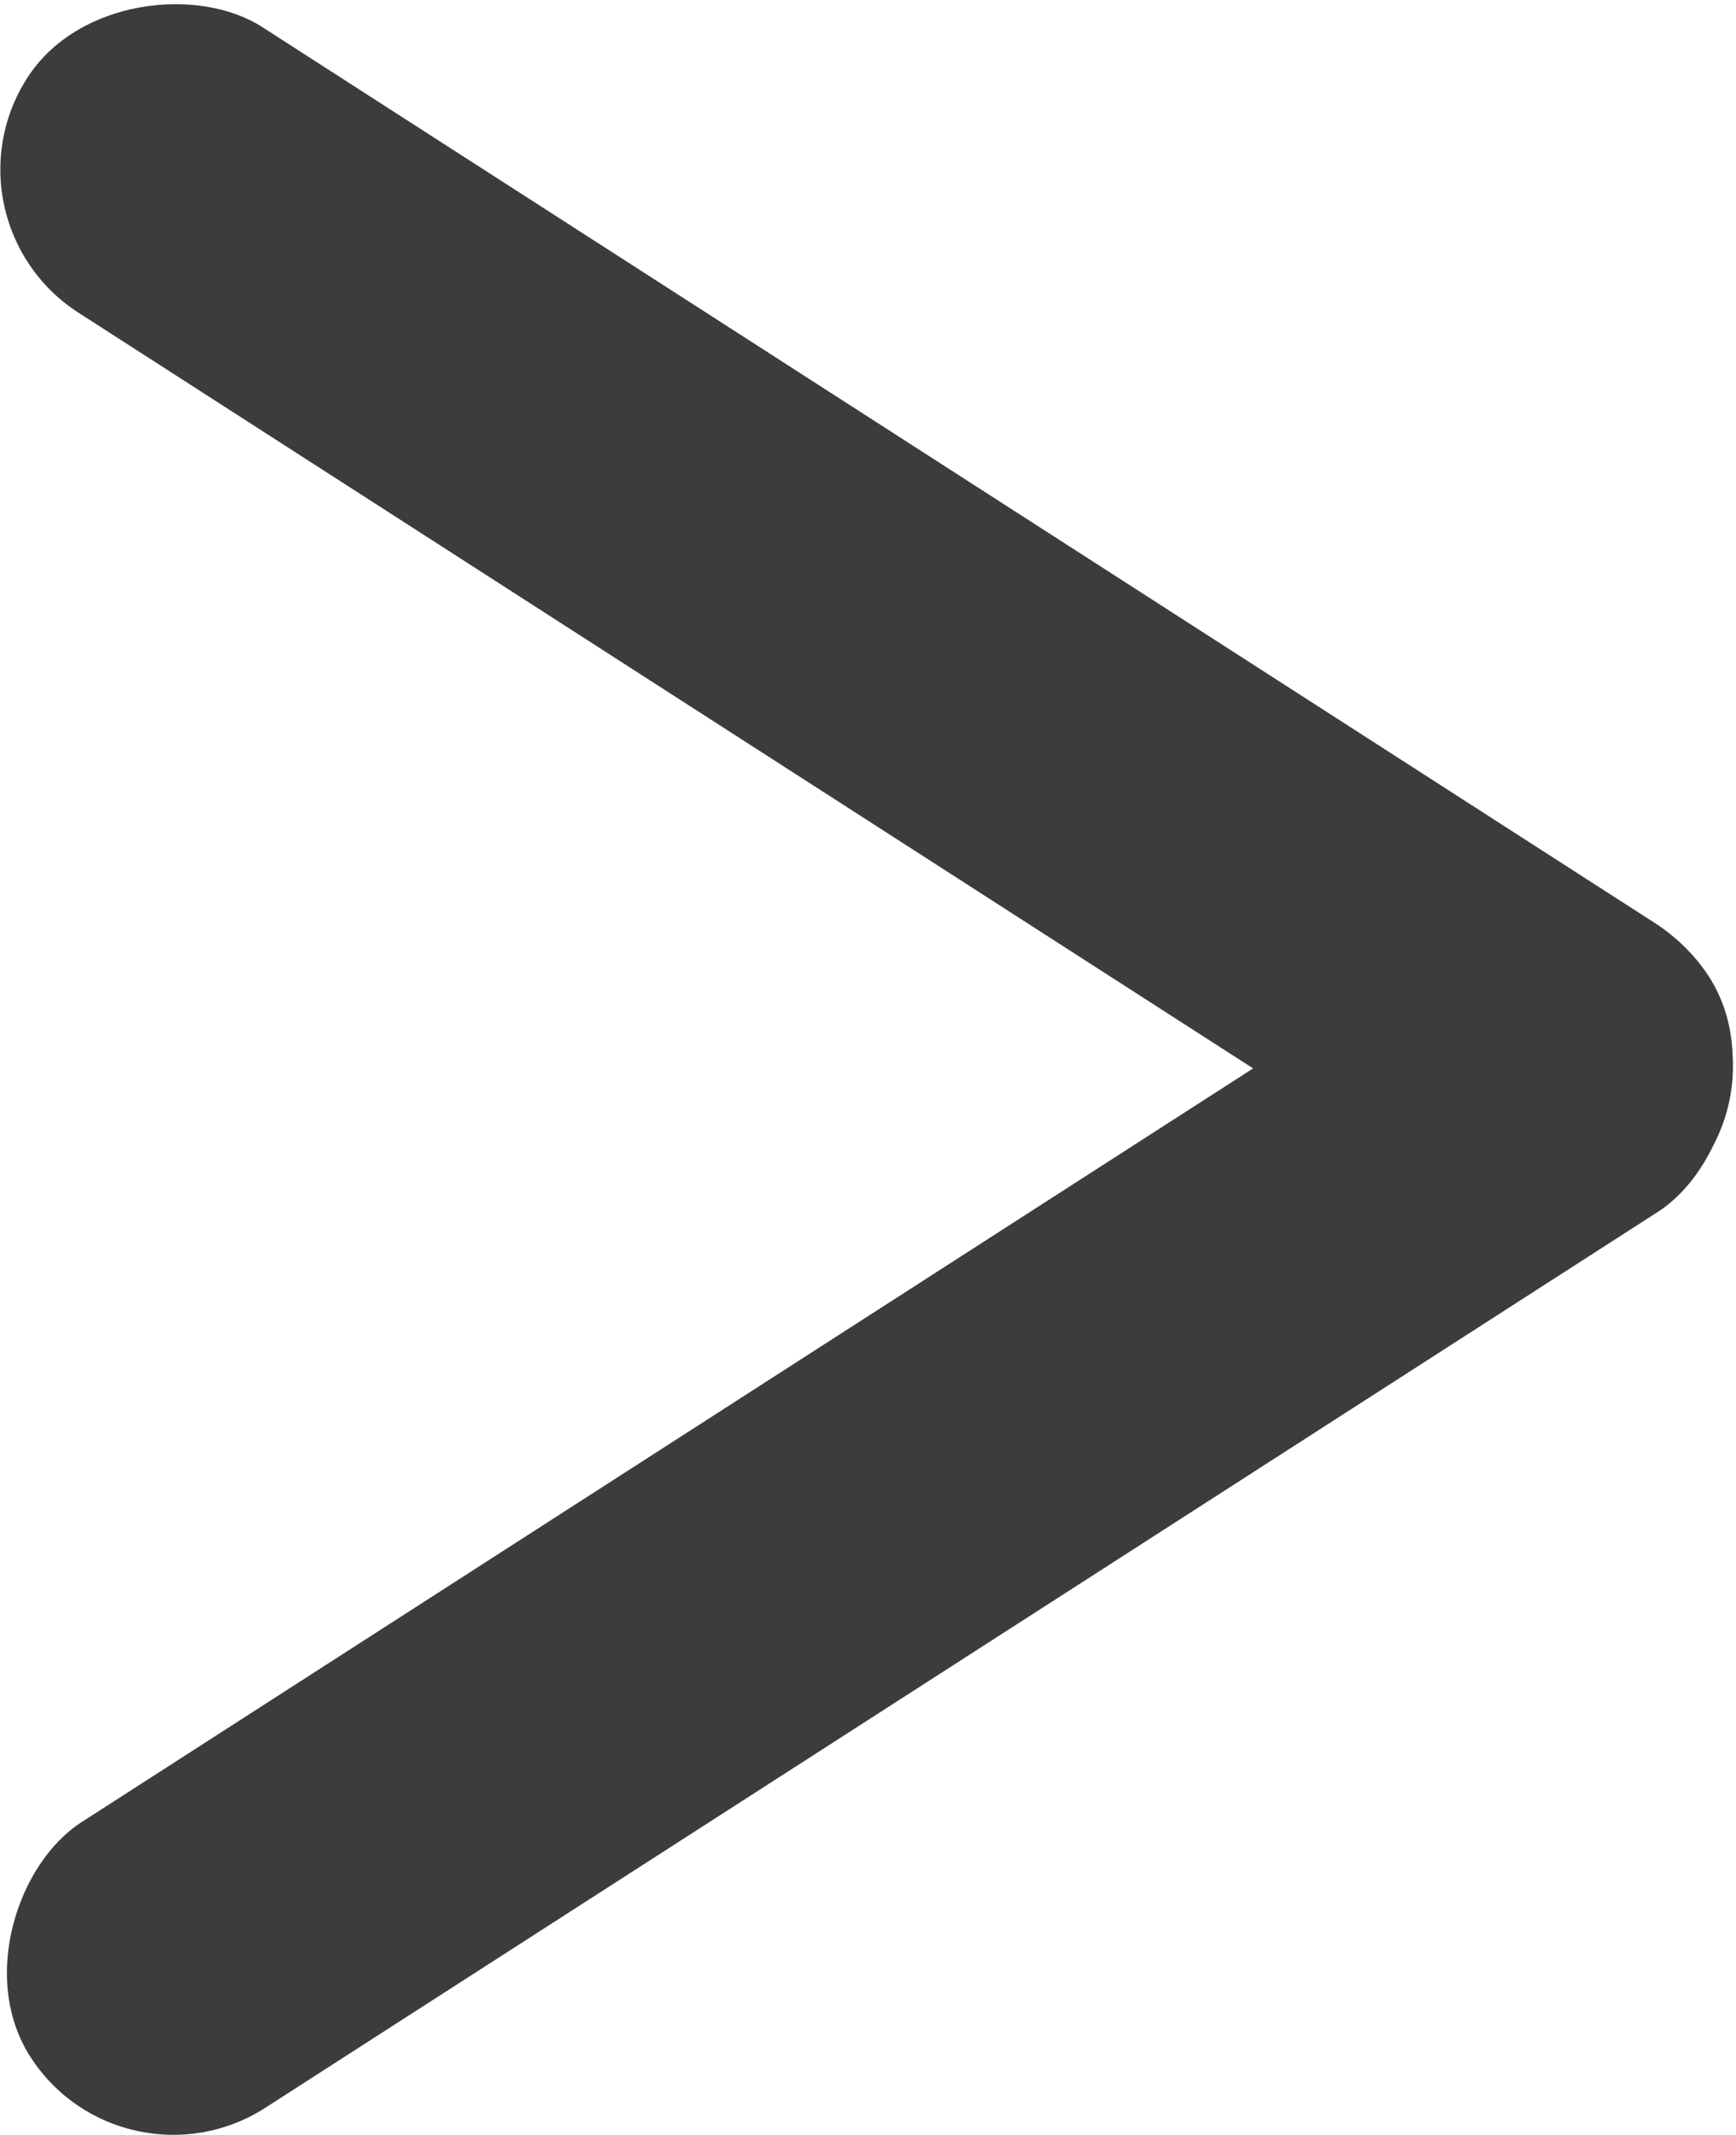 <svg xmlns="http://www.w3.org/2000/svg" viewBox="0 0 28.78 35.39"><defs><style>.cls-1{fill:#3c3c3b;}</style></defs><g id="Lager_2" data-name="Lager 2"><g id="Lager_2-2" data-name="Lager 2"><rect class="cls-1" x="11.6" y="8.6" width="5.63" height="33.09" rx="2.82" transform="translate(1.07 50.87) rotate(-122.75)"/><rect class="cls-1" x="11.55" y="-6.3" width="5.63" height="33.09" rx="2.82" transform="translate(-2.02 16.78) rotate(-57.25)"/></g></g></svg>